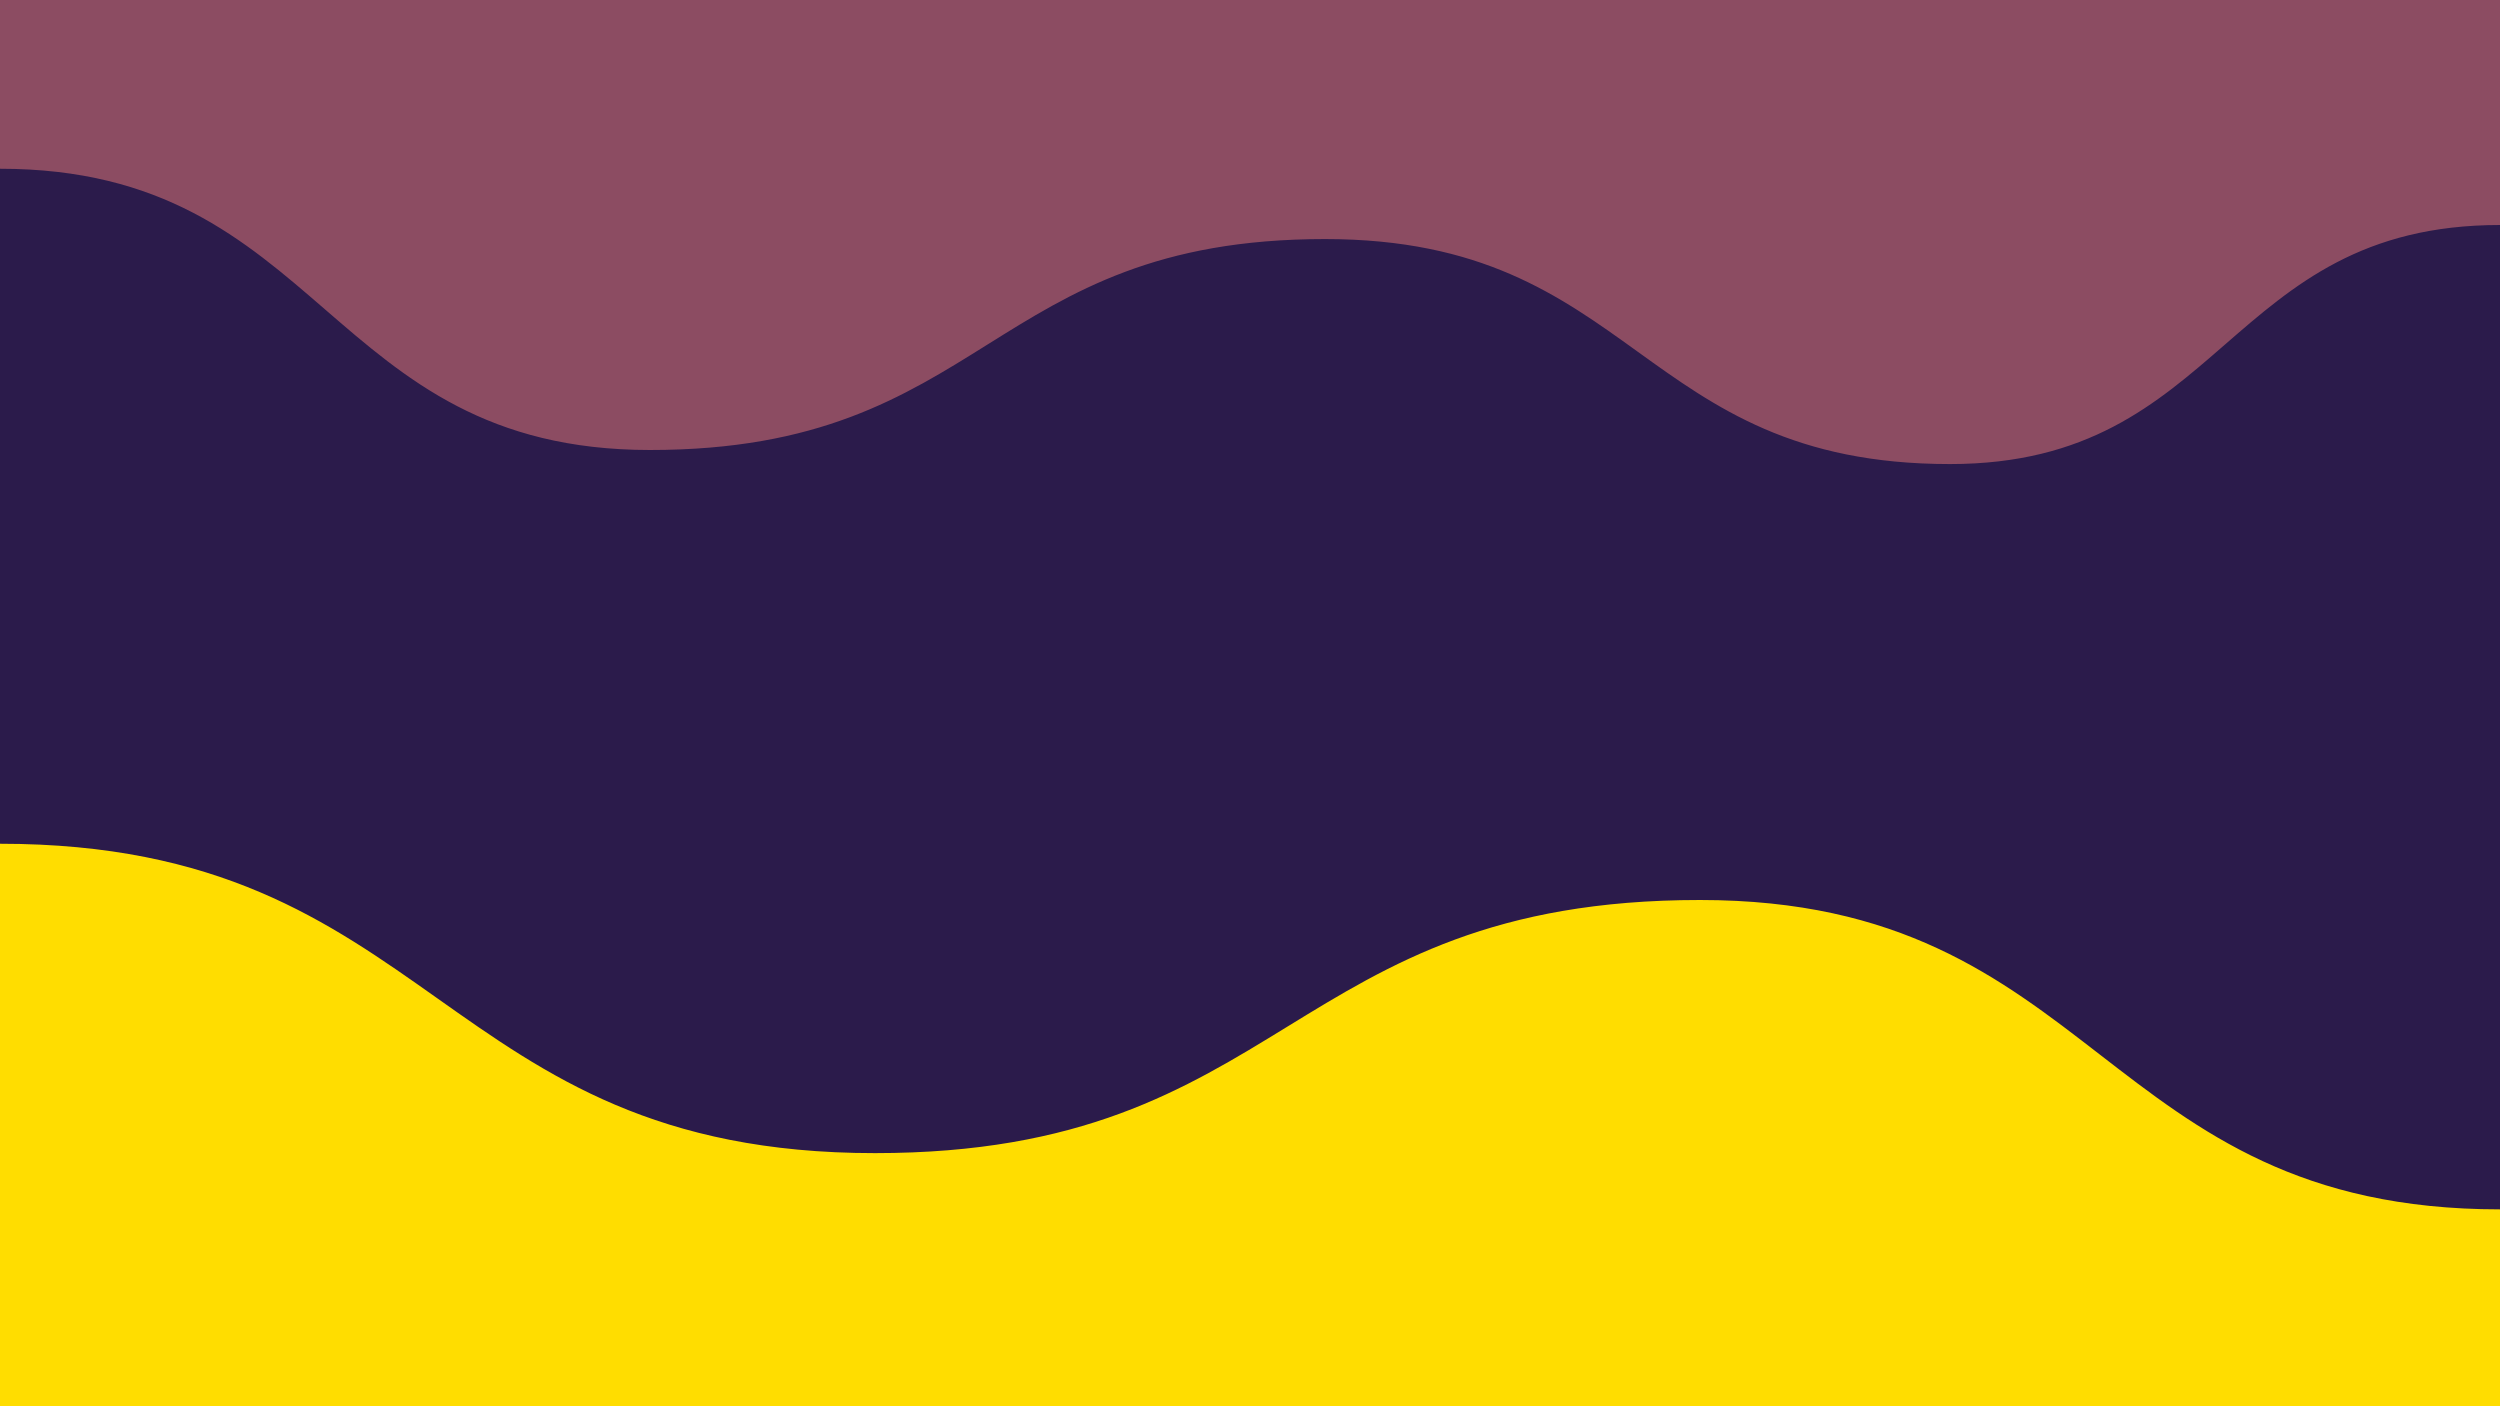 <svg class="board" width="1600" height="900" viewBox="0 0 100 100" preserveAspectRatio="none">
  <clipPath id="cut-off-bottom">
    <rect x="0" y="0" width="100" height="100"></rect>
  </clipPath>
  <g class="hills" clip-path="url(#cut-off-bottom)">
    <rect id="bg-rect" x="0" y="0" width="100" height="100" fill="#8c4c62"></rect>
  <path d="M 0,12 C 13,12
  13,32
  26,32
C 39.5,32
  39.5,17
  53,17
C 65.5,17
  65.5,33
  78,33
C 89,33
  89,16
  100,16
L100,100 L0,100Z" transform="translate(0, 0)" fill="rgb(43, 27, 75)"></path><path d="M 0,10 C 17.5,10
  17.5,32
  35,32
C 51.5,32
  51.5,14
  68,14
C 84,14
  84,36
  100,36
L100,100 L0,100Z" transform="translate(0, 50)" fill="rgb(255, 221, 0)"></path></g>
  <g id="debug-layer"></g>
</svg>